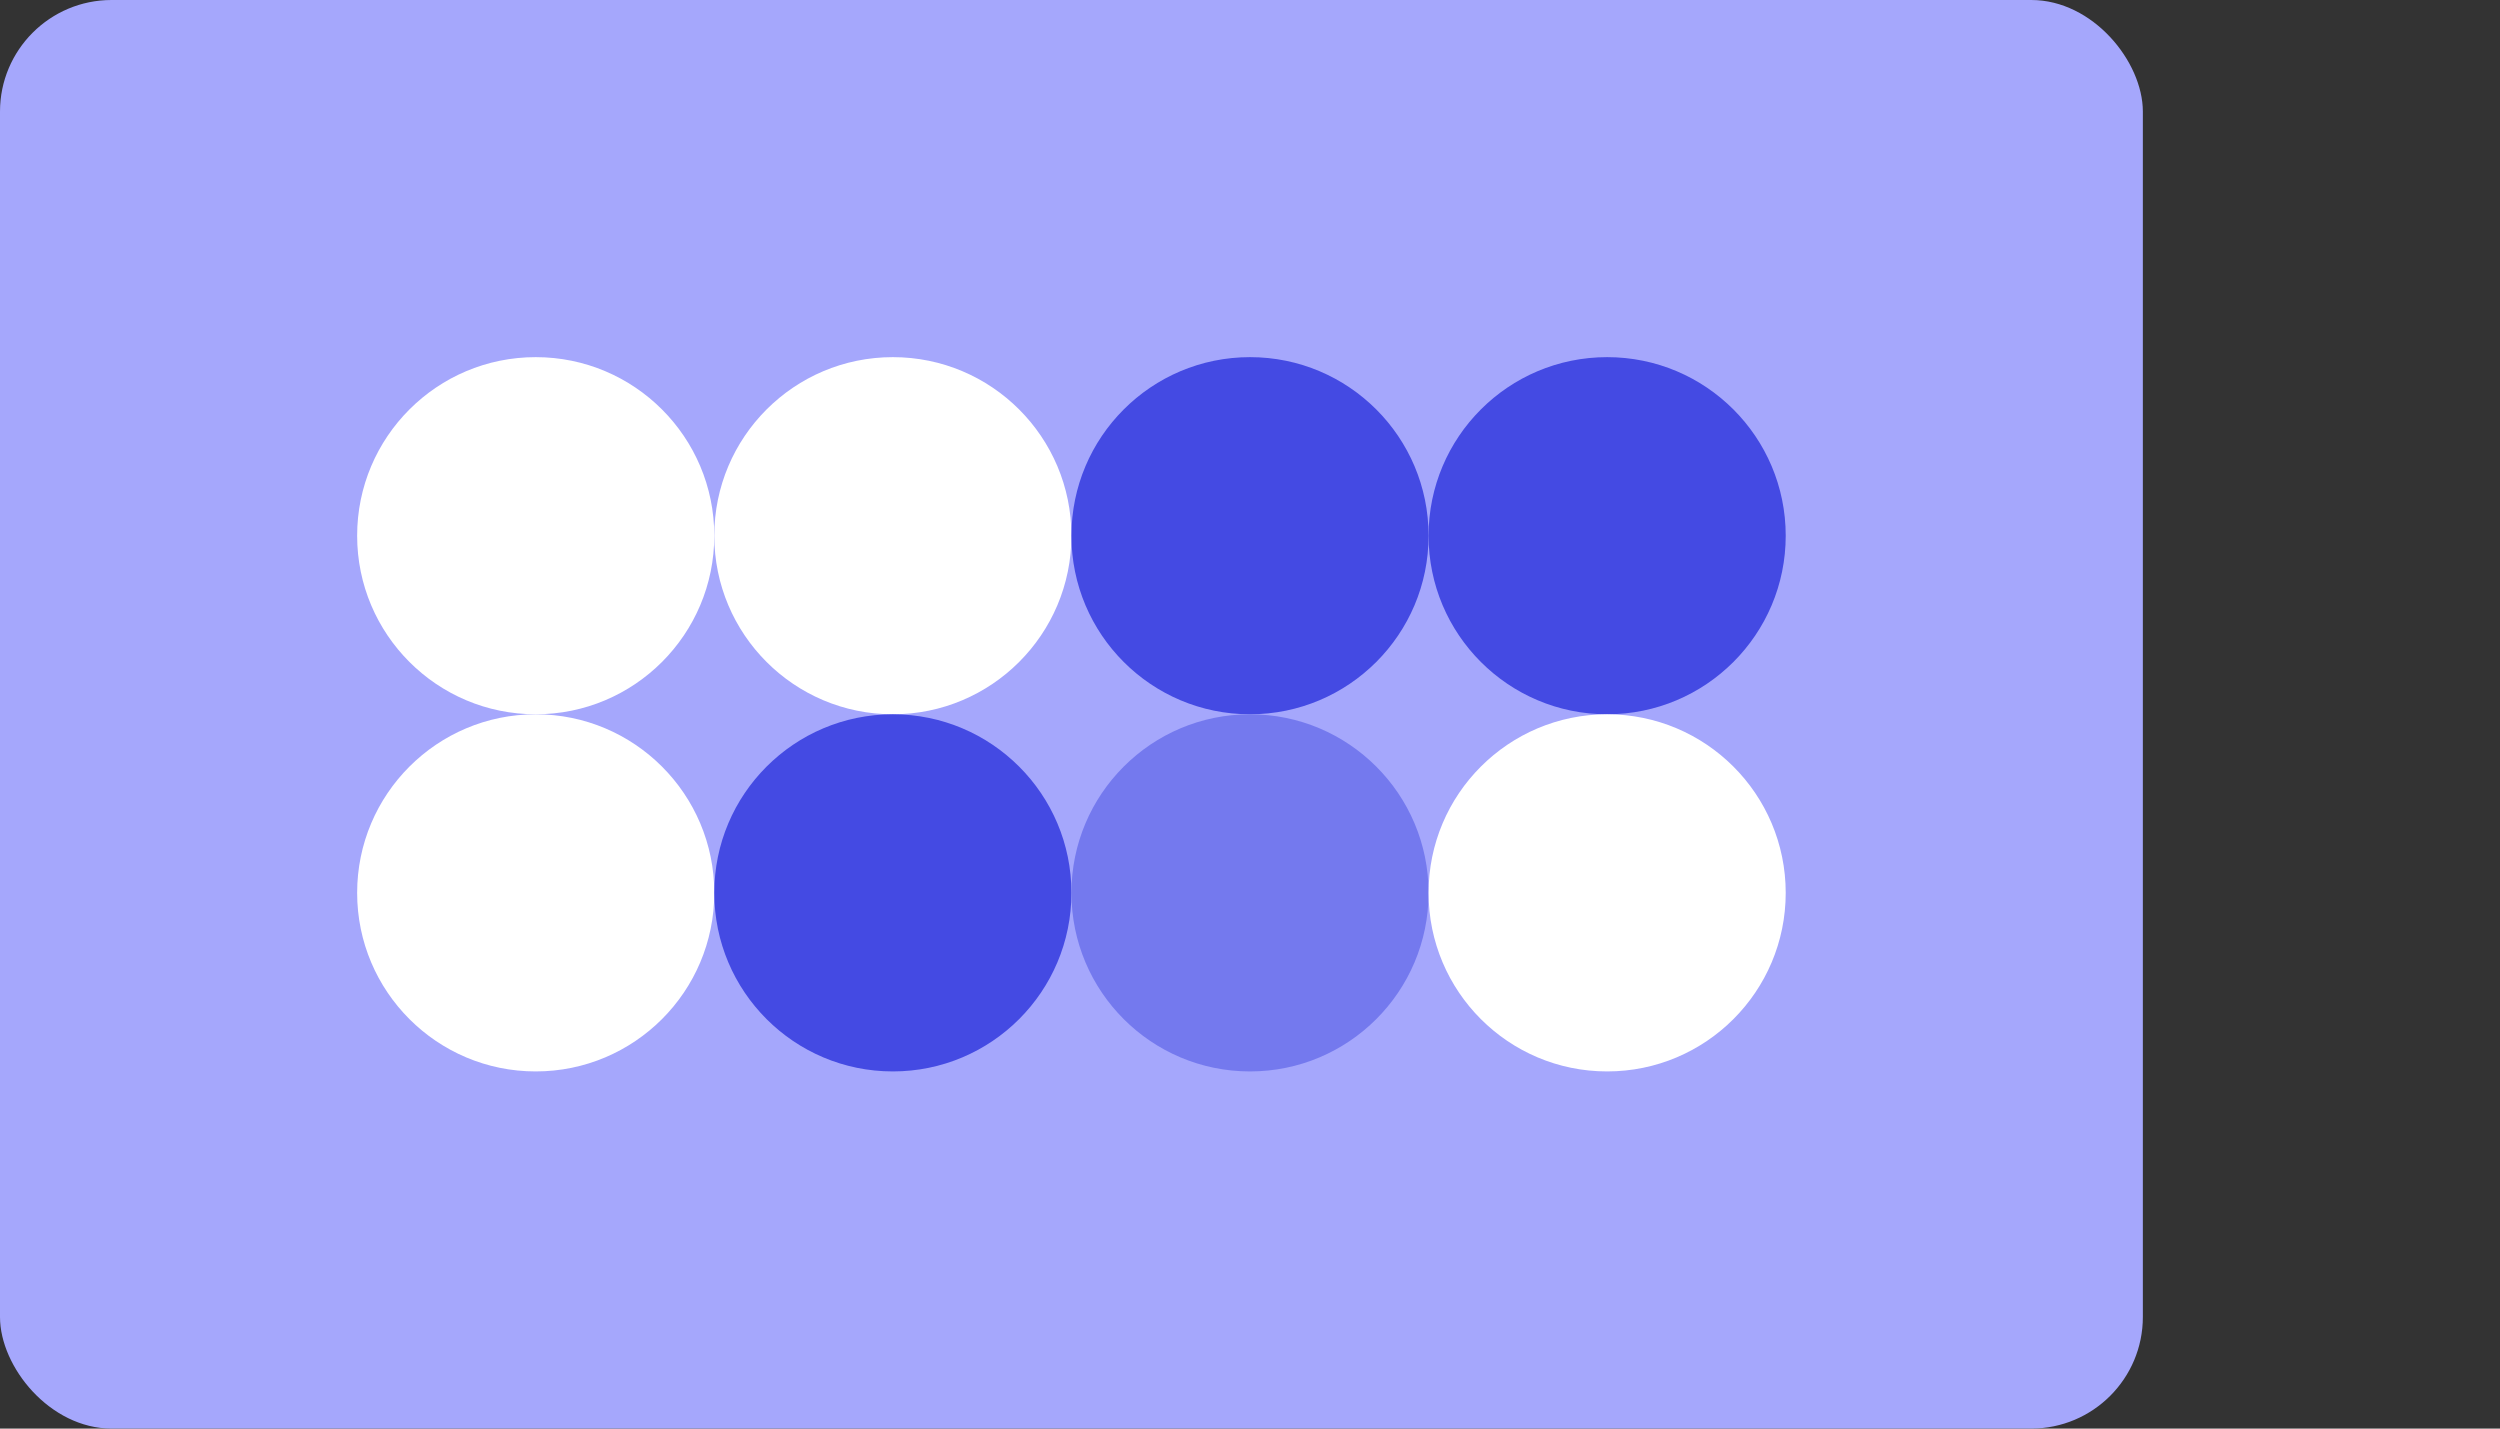
  <svg class="vector" width="112px" height="64px" xmlns="http://www.w3.org/2000/svg" baseProfile="full" version="1.1">
    <rect width="100%" height="100%" fill="#333333" stroke="none"/>
    <rect width='96' height='64' fill='#a5a7fc' rx='5' ry='5'></rect>
    <circle cx='24' cy='24' r='8' fill='#FFF'></circle>
    <circle cx='40' cy='24' r='8' fill='#FFF'></circle>
    <circle cx='56' cy='24' r='8' fill='#444ae3'></circle>
    <circle cx='72' cy='24' r='8' fill='#444ae3'></circle>
    <circle cx='24' cy='40' r='8' fill='#FFF'></circle>
    <circle cx='40' cy='40' r='8' fill='#444ae3'></circle>
    <circle cx='56' cy='40' r='8' fill='#7479ee'></circle>
    <circle cx='72' cy='40' r='8' fill='#fff'></circle>
  </svg>